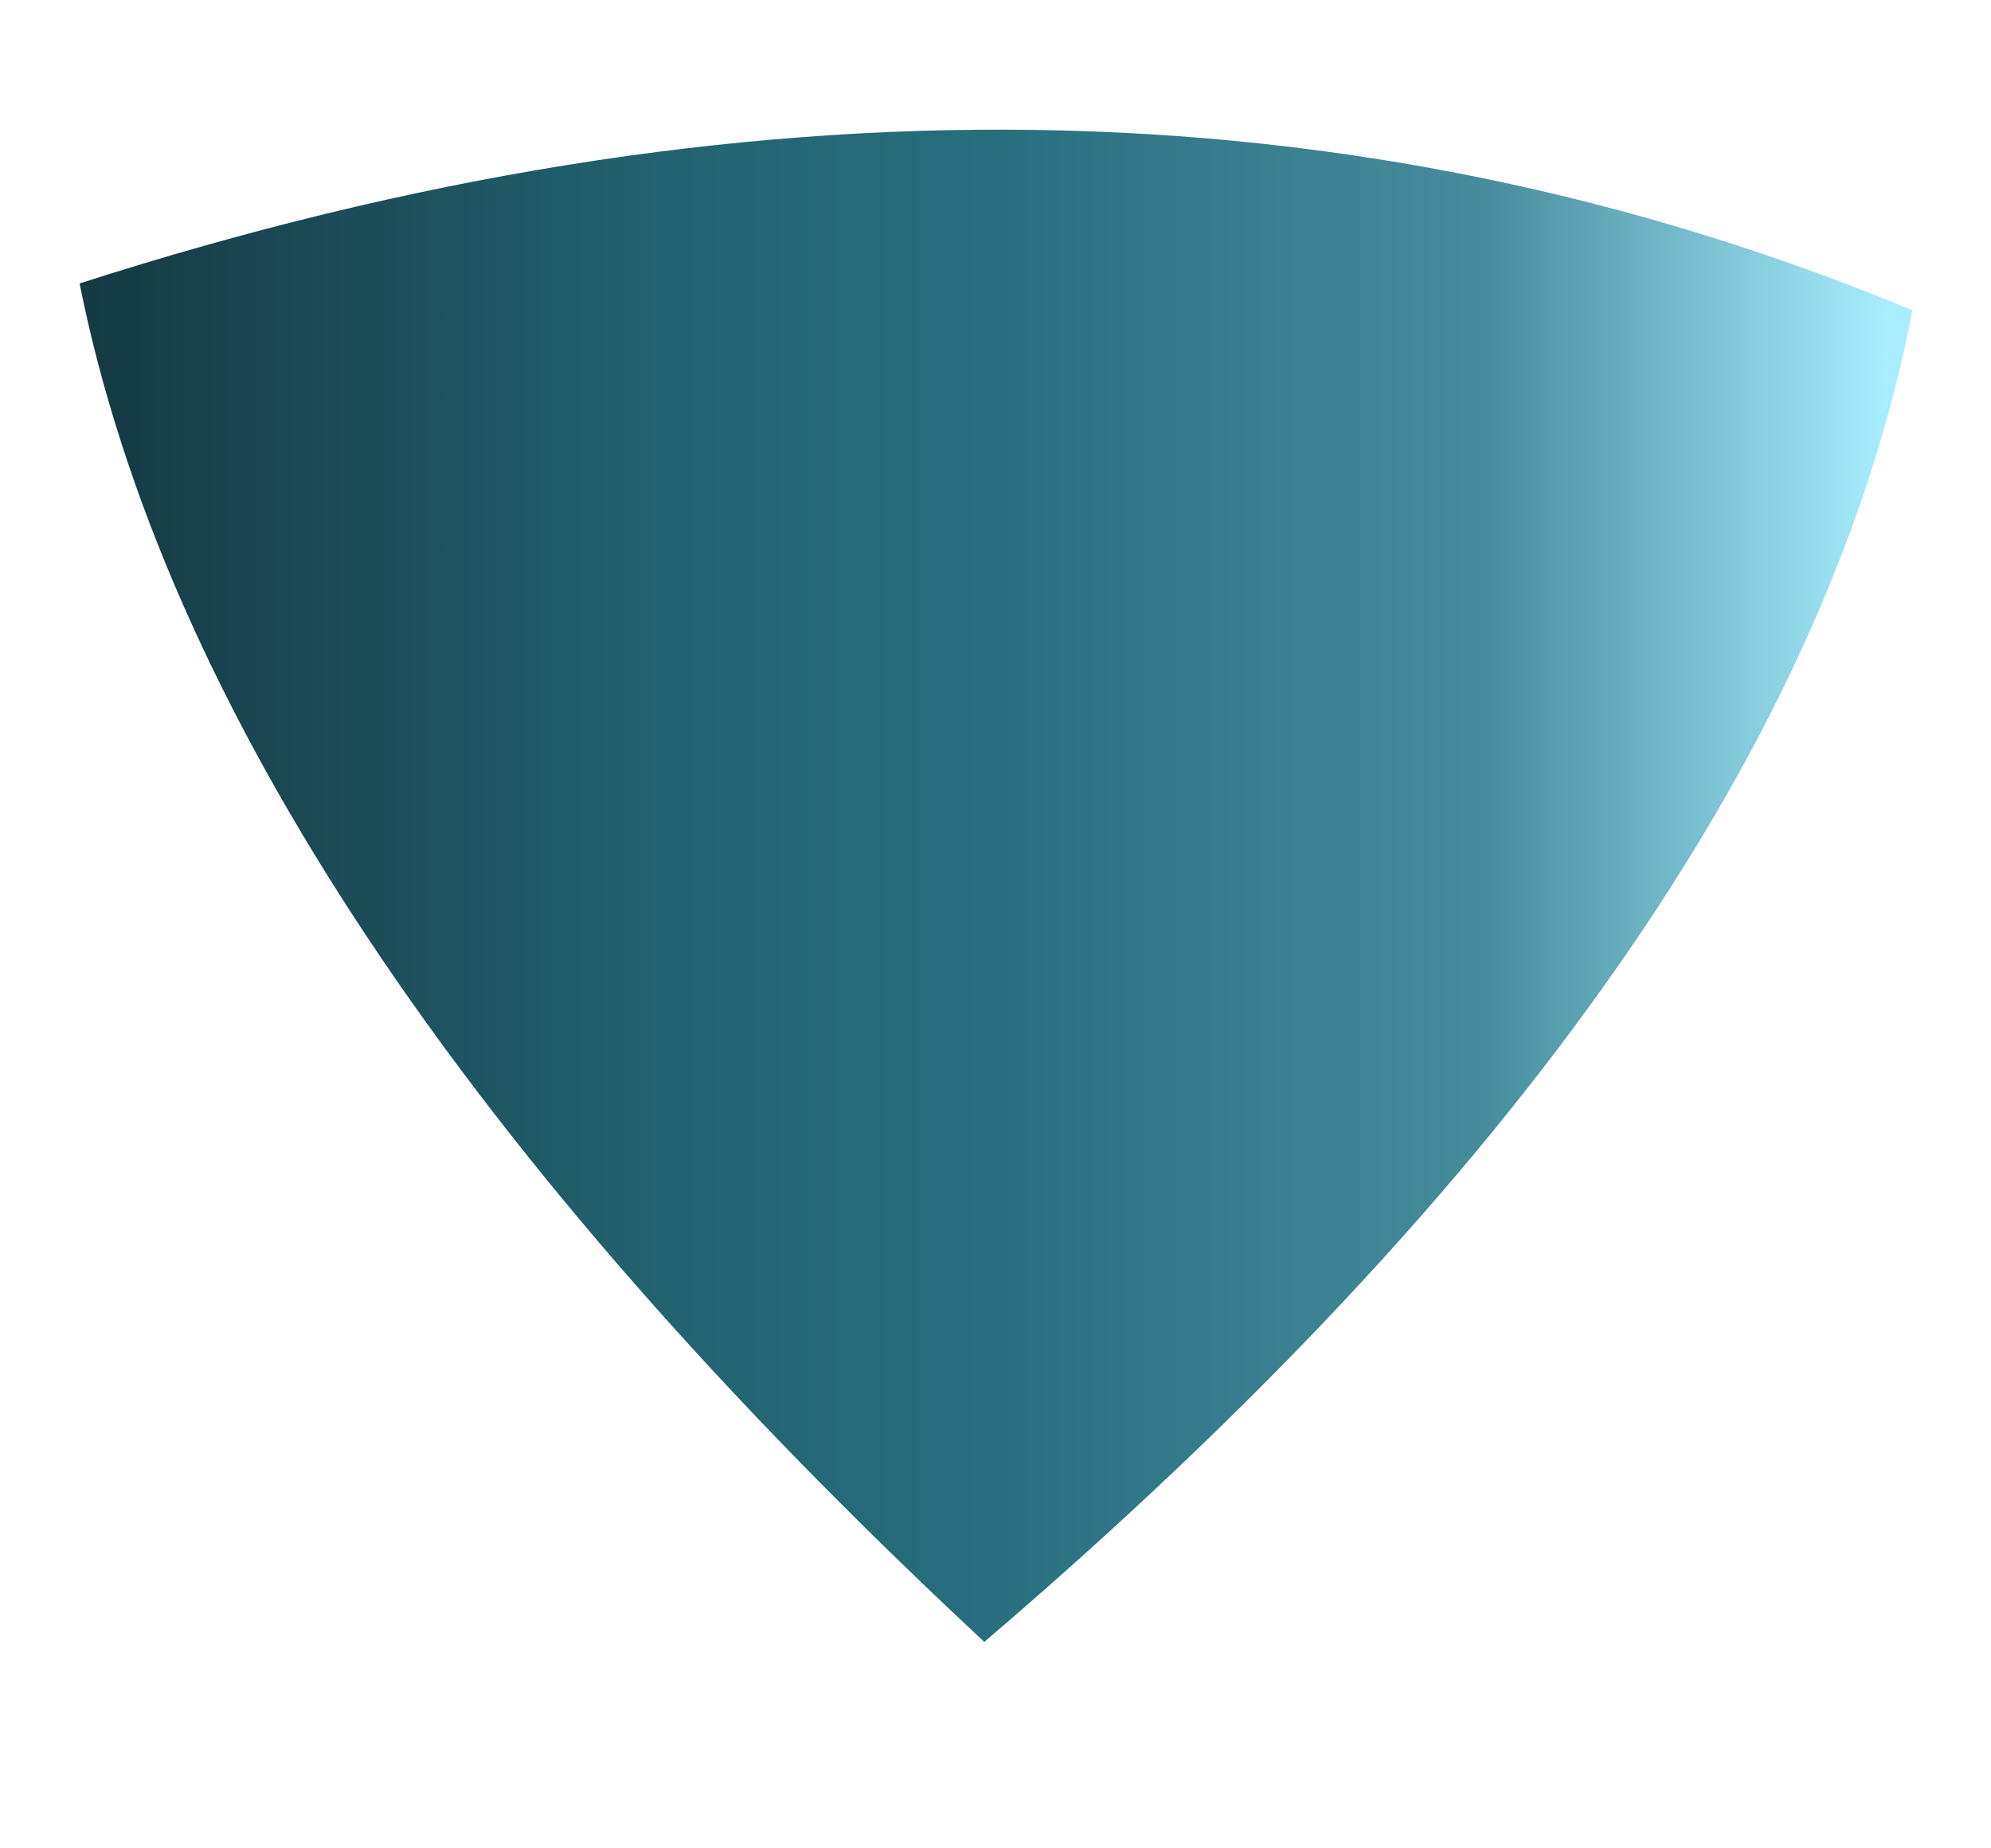 
<svg xmlns="http://www.w3.org/2000/svg" version="1.1" xmlns:xlink="http://www.w3.org/1999/xlink" preserveAspectRatio="none" x="0px" y="0px" width="28px" height="26px" viewBox="0 0 28 26">
<defs>
<linearGradient id="Gradient_1" gradientUnits="userSpaceOnUse" x1="-14.288" y1="-1.5" x2="13.188" y2="-1.5" spreadMethod="pad">
<stop  offset="0%" stop-color="#143942"/>

<stop  offset="31.765%" stop-color="#236270"/>

<stop  offset="49.412%" stop-color="#286E7E"/>

<stop  offset="76.863%" stop-color="#468C9C"/>

<stop  offset="98.824%" stop-color="#A8EEFF"/>
</linearGradient>

<g id="S_mbolo_2_36_Layer0_0_FILL">
<path fill="url(#Gradient_1)" stroke="none" d="
M 13.2 -10.05
Q 0.65 -15.25 -14.25 -10.45 -12.35 -0.95 -0.7 9.9 11.35 -0.4 13.2 -10.05 Z"/>
</g>
</defs>

<g transform="matrix( 0.939, 0, 0, 0.939, 14.5,13.8) ">
<g transform="matrix( 1, 0, 0, 1, 0,0) ">
<use xlink:href="#S_mbolo_2_36_Layer0_0_FILL"/>
</g>
</g>
</svg>
